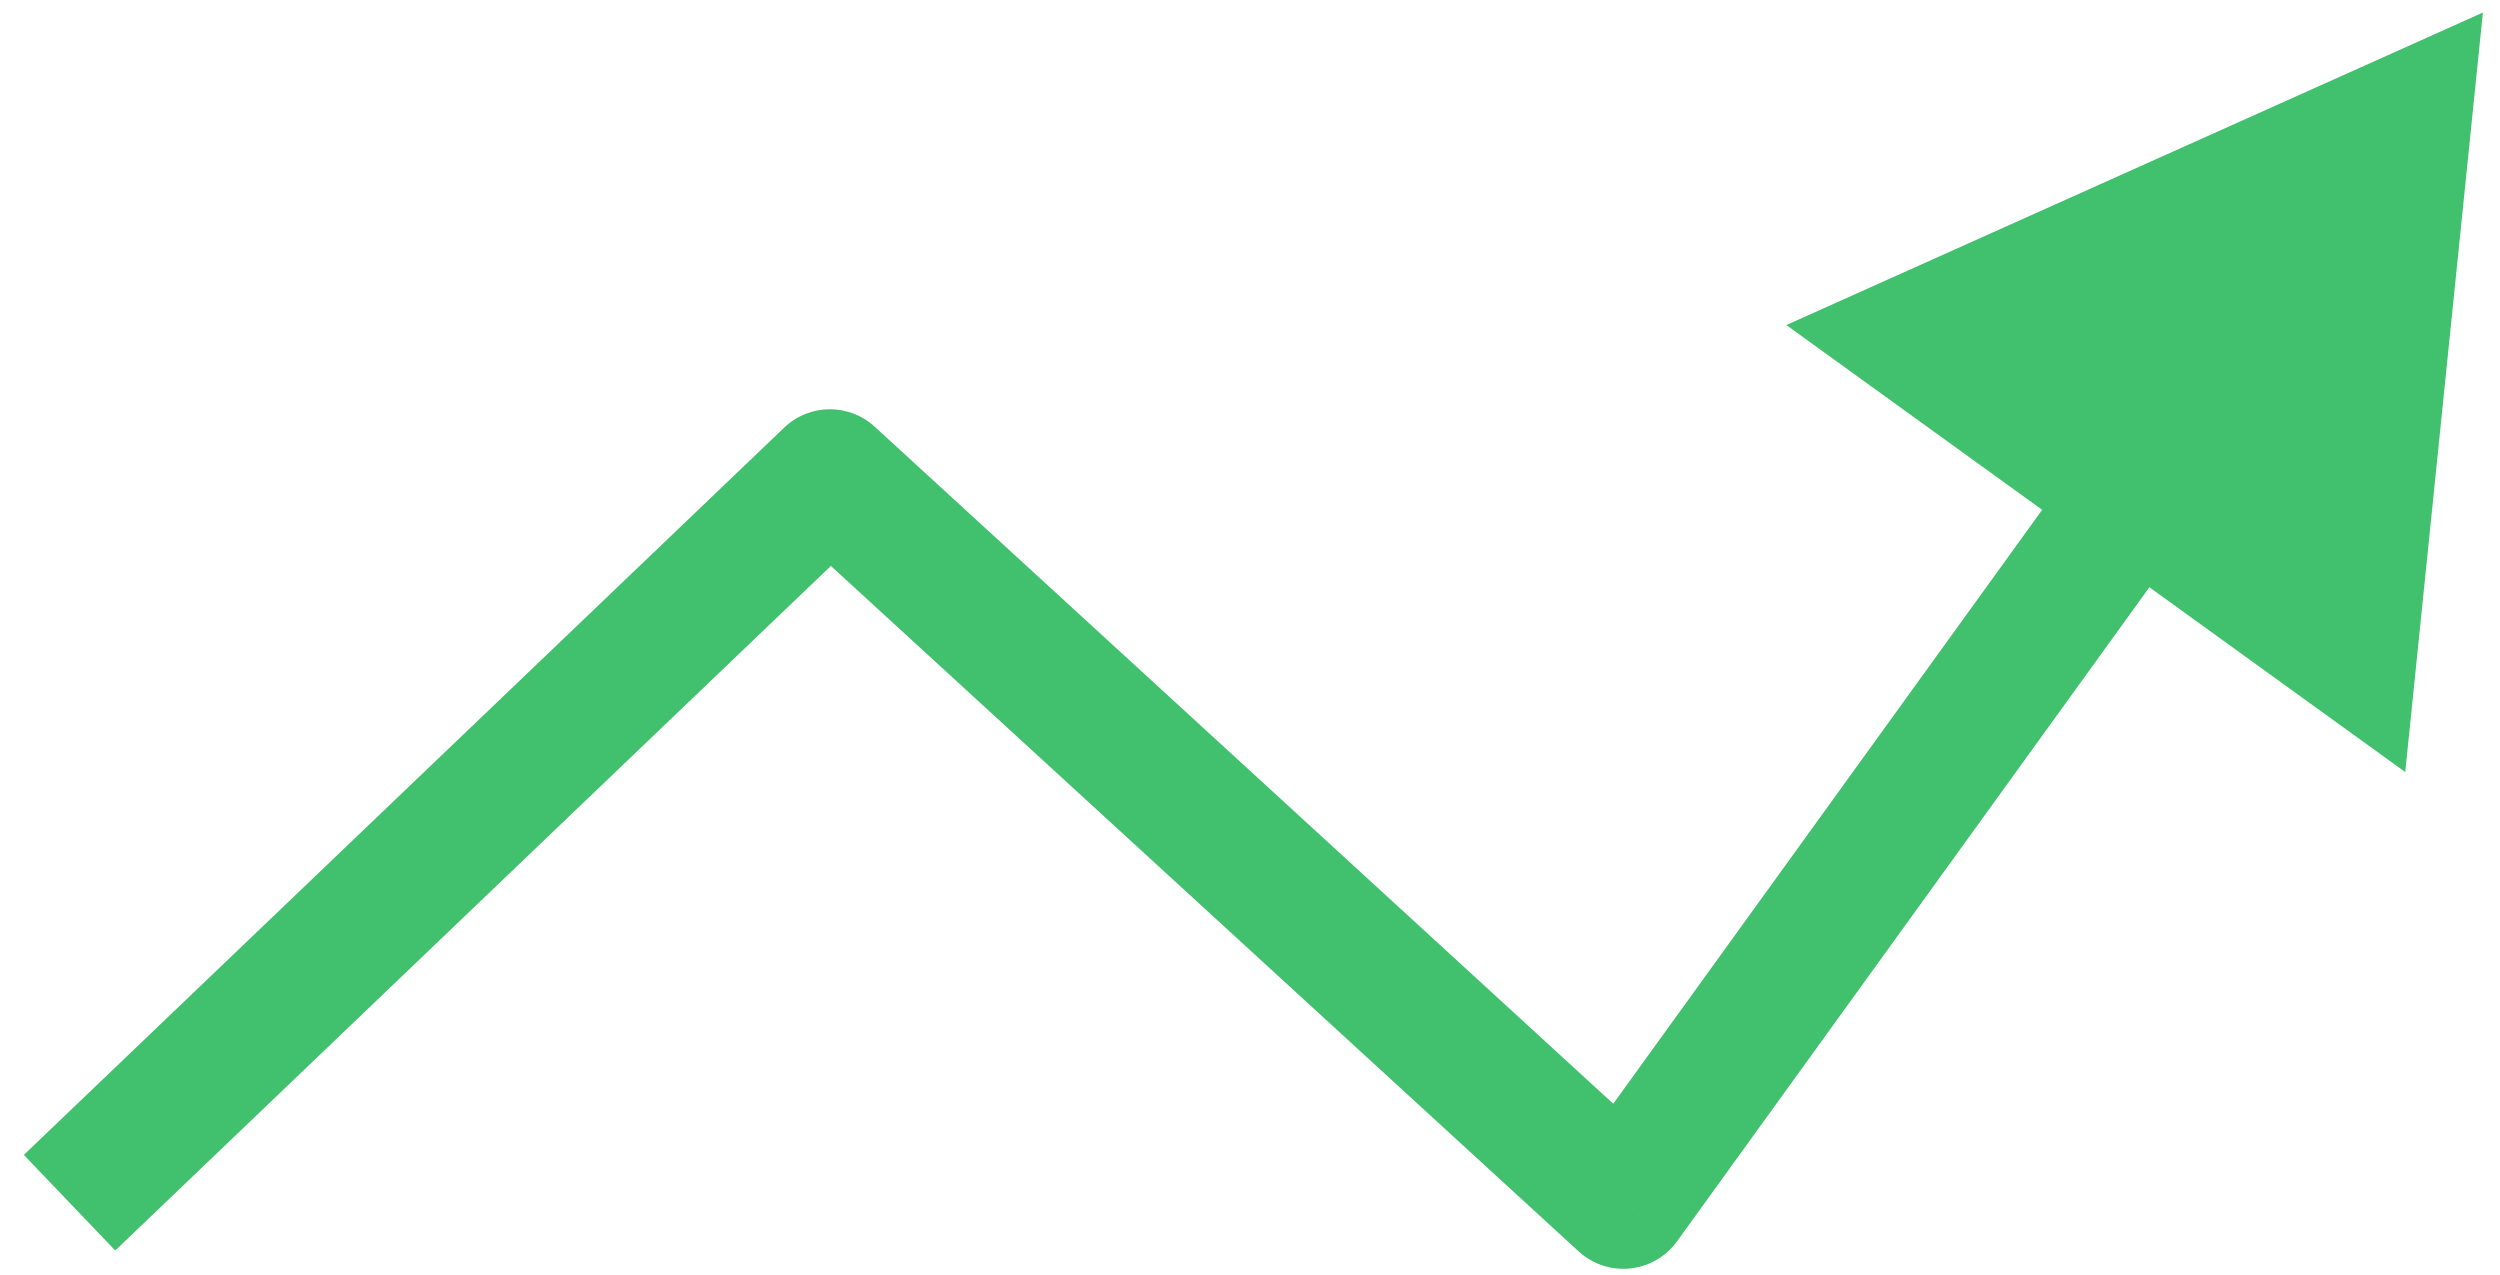<svg width="51" height="26" viewBox="0 0 51 26" fill="none" xmlns="http://www.w3.org/2000/svg">
<path id="Vector 32" d="M16.93 9.698L17.842 8.703C17.318 8.223 16.511 8.232 15.998 8.723L16.93 9.698ZM33.116 24.535L32.205 25.529C32.489 25.789 32.87 25.916 33.253 25.877C33.636 25.838 33.984 25.637 34.21 25.325L33.116 24.535ZM50.651 0.256L36.441 6.631L49.067 15.75L50.651 0.256ZM2.351 25.51L17.863 10.672L15.998 8.723L0.486 23.56L2.351 25.51ZM16.019 10.692L32.205 25.529L34.028 23.541L17.842 8.703L16.019 10.692ZM34.21 25.325L44.637 10.887L42.45 9.307L32.023 23.745L34.21 25.325Z" fill="#41C16D"/>
</svg>
